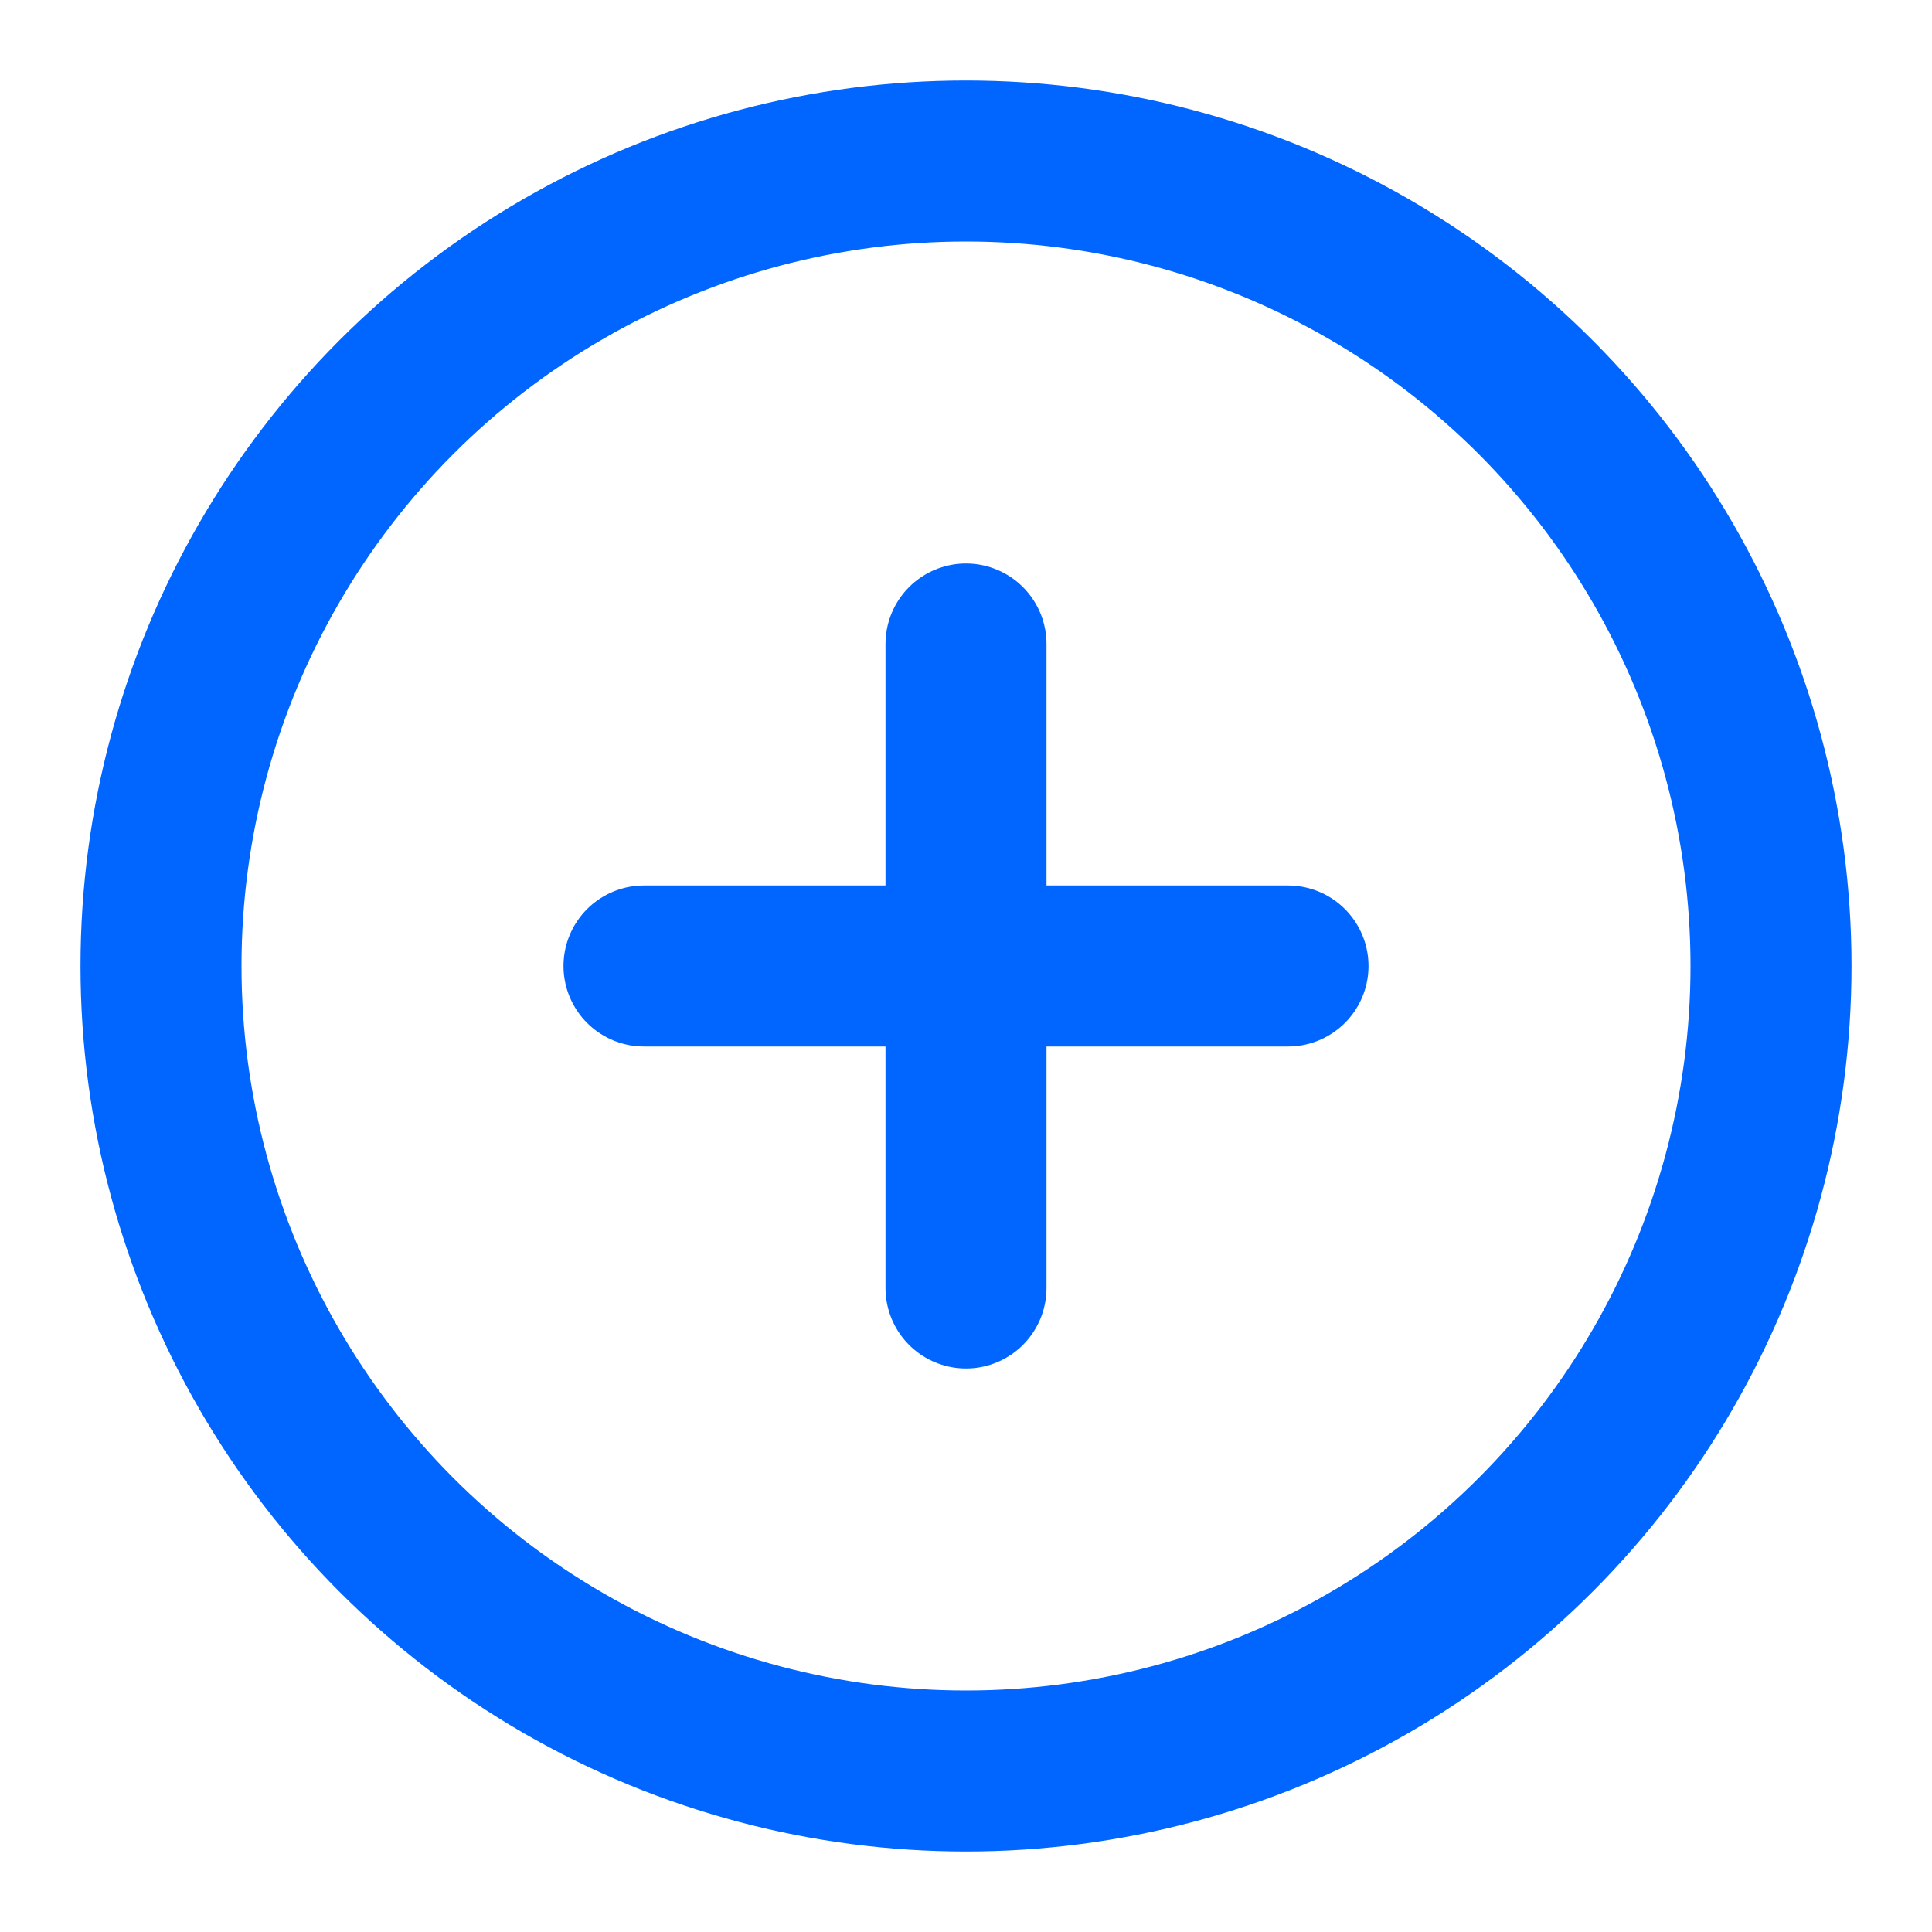 <svg xmlns="http://www.w3.org/2000/svg" width="72" height="72" viewBox="0 0 24 24" fill="none" stroke="#0066FF" stroke-width="2" stroke-linecap="round" stroke-linejoin="round" class="feather feather-plus-circle"><circle cx="12" cy="12" r="10"></circle><line x1="12" y1="8" x2="12" y2="16"></line><line x1="8" y1="12" x2="16" y2="12"></line></svg>